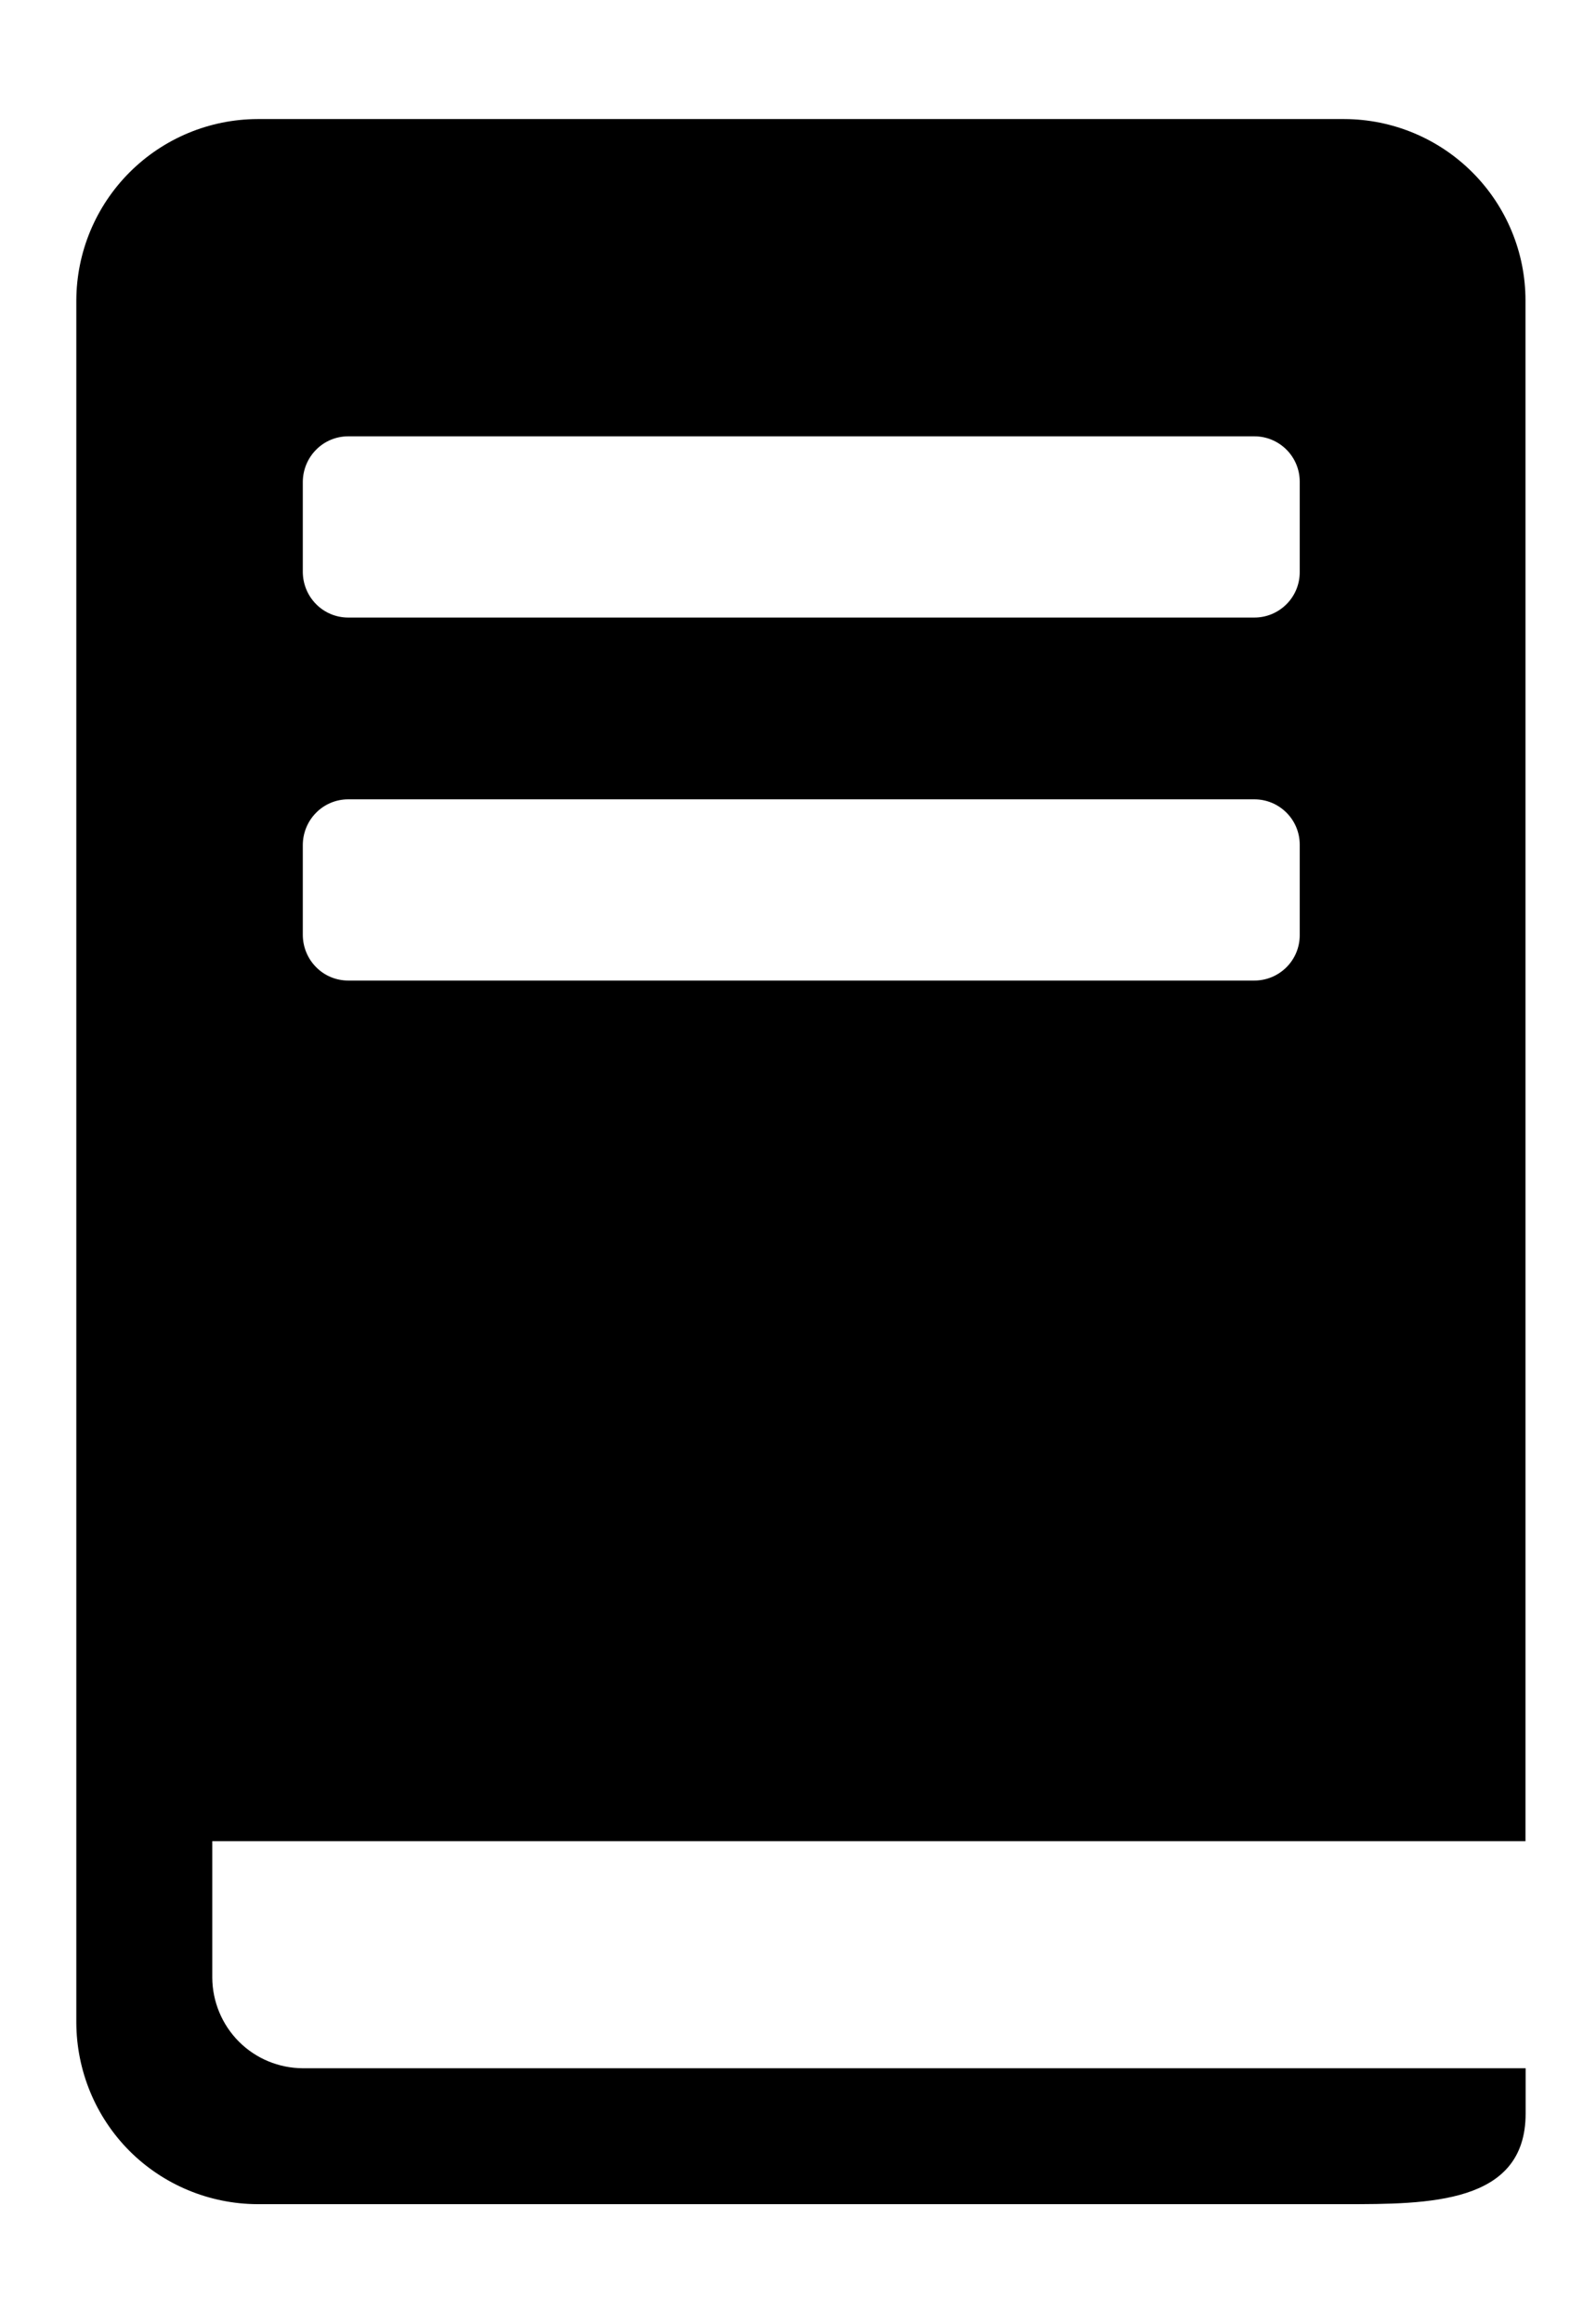 <svg width="11" height="16" viewBox="0 0 11 16" fill="none" xmlns="http://www.w3.org/2000/svg">
<path d="M10.514 12.68V2.069C10.514 1.738 10.382 1.421 10.148 1.187C9.914 0.953 9.597 0.821 9.266 0.82H1.775C1.444 0.821 1.127 0.953 0.893 1.187C0.659 1.421 0.527 1.738 0.526 2.069V13.929C0.527 14.26 0.658 14.578 0.892 14.813C1.126 15.047 1.444 15.179 1.775 15.18H9.266C9.846 15.18 10.515 15.18 10.515 14.556V14.244H2.087C1.922 14.243 1.764 14.178 1.647 14.061C1.53 13.944 1.464 13.785 1.463 13.62V12.68H10.515H10.514ZM2.087 3.317C2.088 3.234 2.121 3.155 2.179 3.097C2.237 3.038 2.317 3.005 2.399 3.005H8.646C8.729 3.005 8.808 3.038 8.867 3.097C8.925 3.155 8.958 3.234 8.958 3.317V3.941C8.958 4.024 8.925 4.103 8.867 4.161C8.808 4.22 8.729 4.253 8.646 4.253H2.399C2.317 4.253 2.237 4.22 2.179 4.161C2.121 4.103 2.088 4.024 2.087 3.941V3.317ZM2.087 5.817C2.088 5.734 2.121 5.655 2.179 5.597C2.237 5.538 2.317 5.505 2.399 5.505H8.646C8.729 5.505 8.808 5.538 8.867 5.597C8.925 5.655 8.958 5.734 8.958 5.817V6.441C8.958 6.524 8.925 6.603 8.867 6.661C8.808 6.72 8.729 6.753 8.646 6.753H2.399C2.317 6.753 2.237 6.72 2.179 6.661C2.121 6.603 2.088 6.524 2.087 6.441V5.814V5.817Z" fill="black"/>
</svg>
